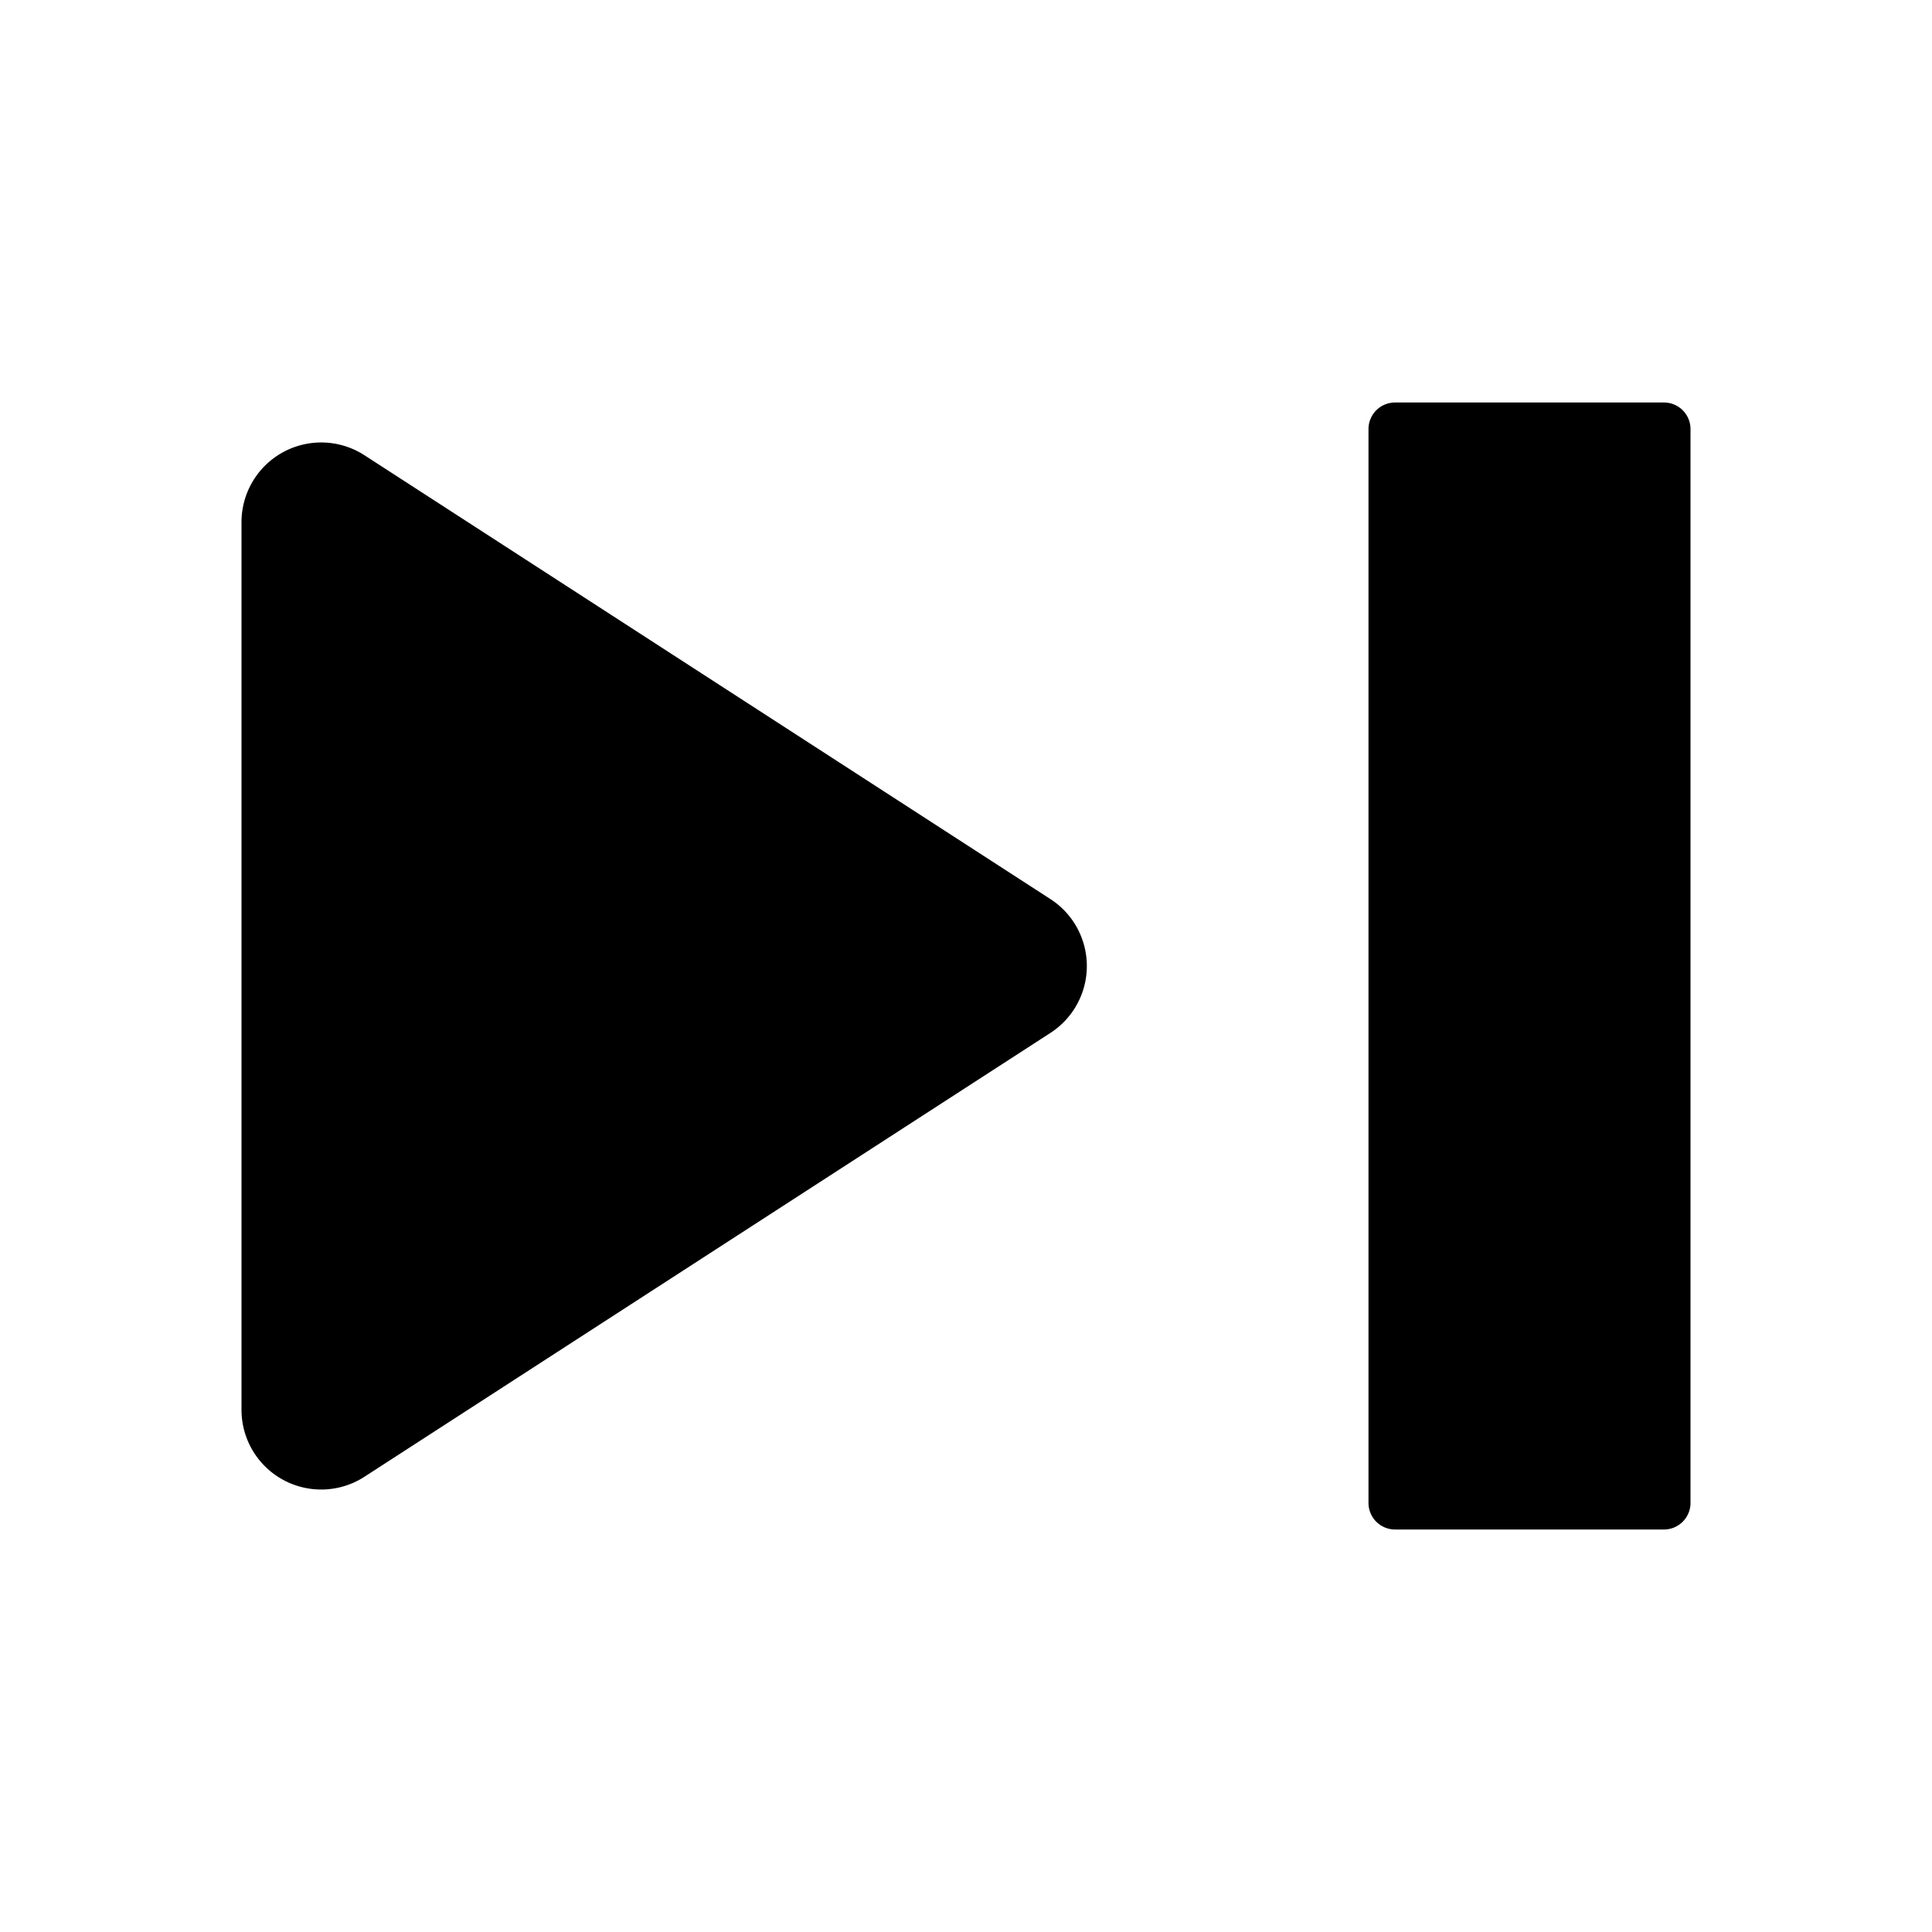 <svg width="72" height="72" xmlns="http://www.w3.org/2000/svg"><path d="M13.583 16.966l25.563 16.54a2.97 2.97 0 010 4.988l-25.563 16.54A2.97 2.97 0 019 52.541V19.459a2.97 2.97 0 014.583-2.493zM51.99 15h10.02a.99.99 0 01.99.99v40.02a.99.99 0 01-.99.99H51.99a.99.99 0 01-.99-.99V15.99a.99.99 0 01.99-.99z"/></svg>